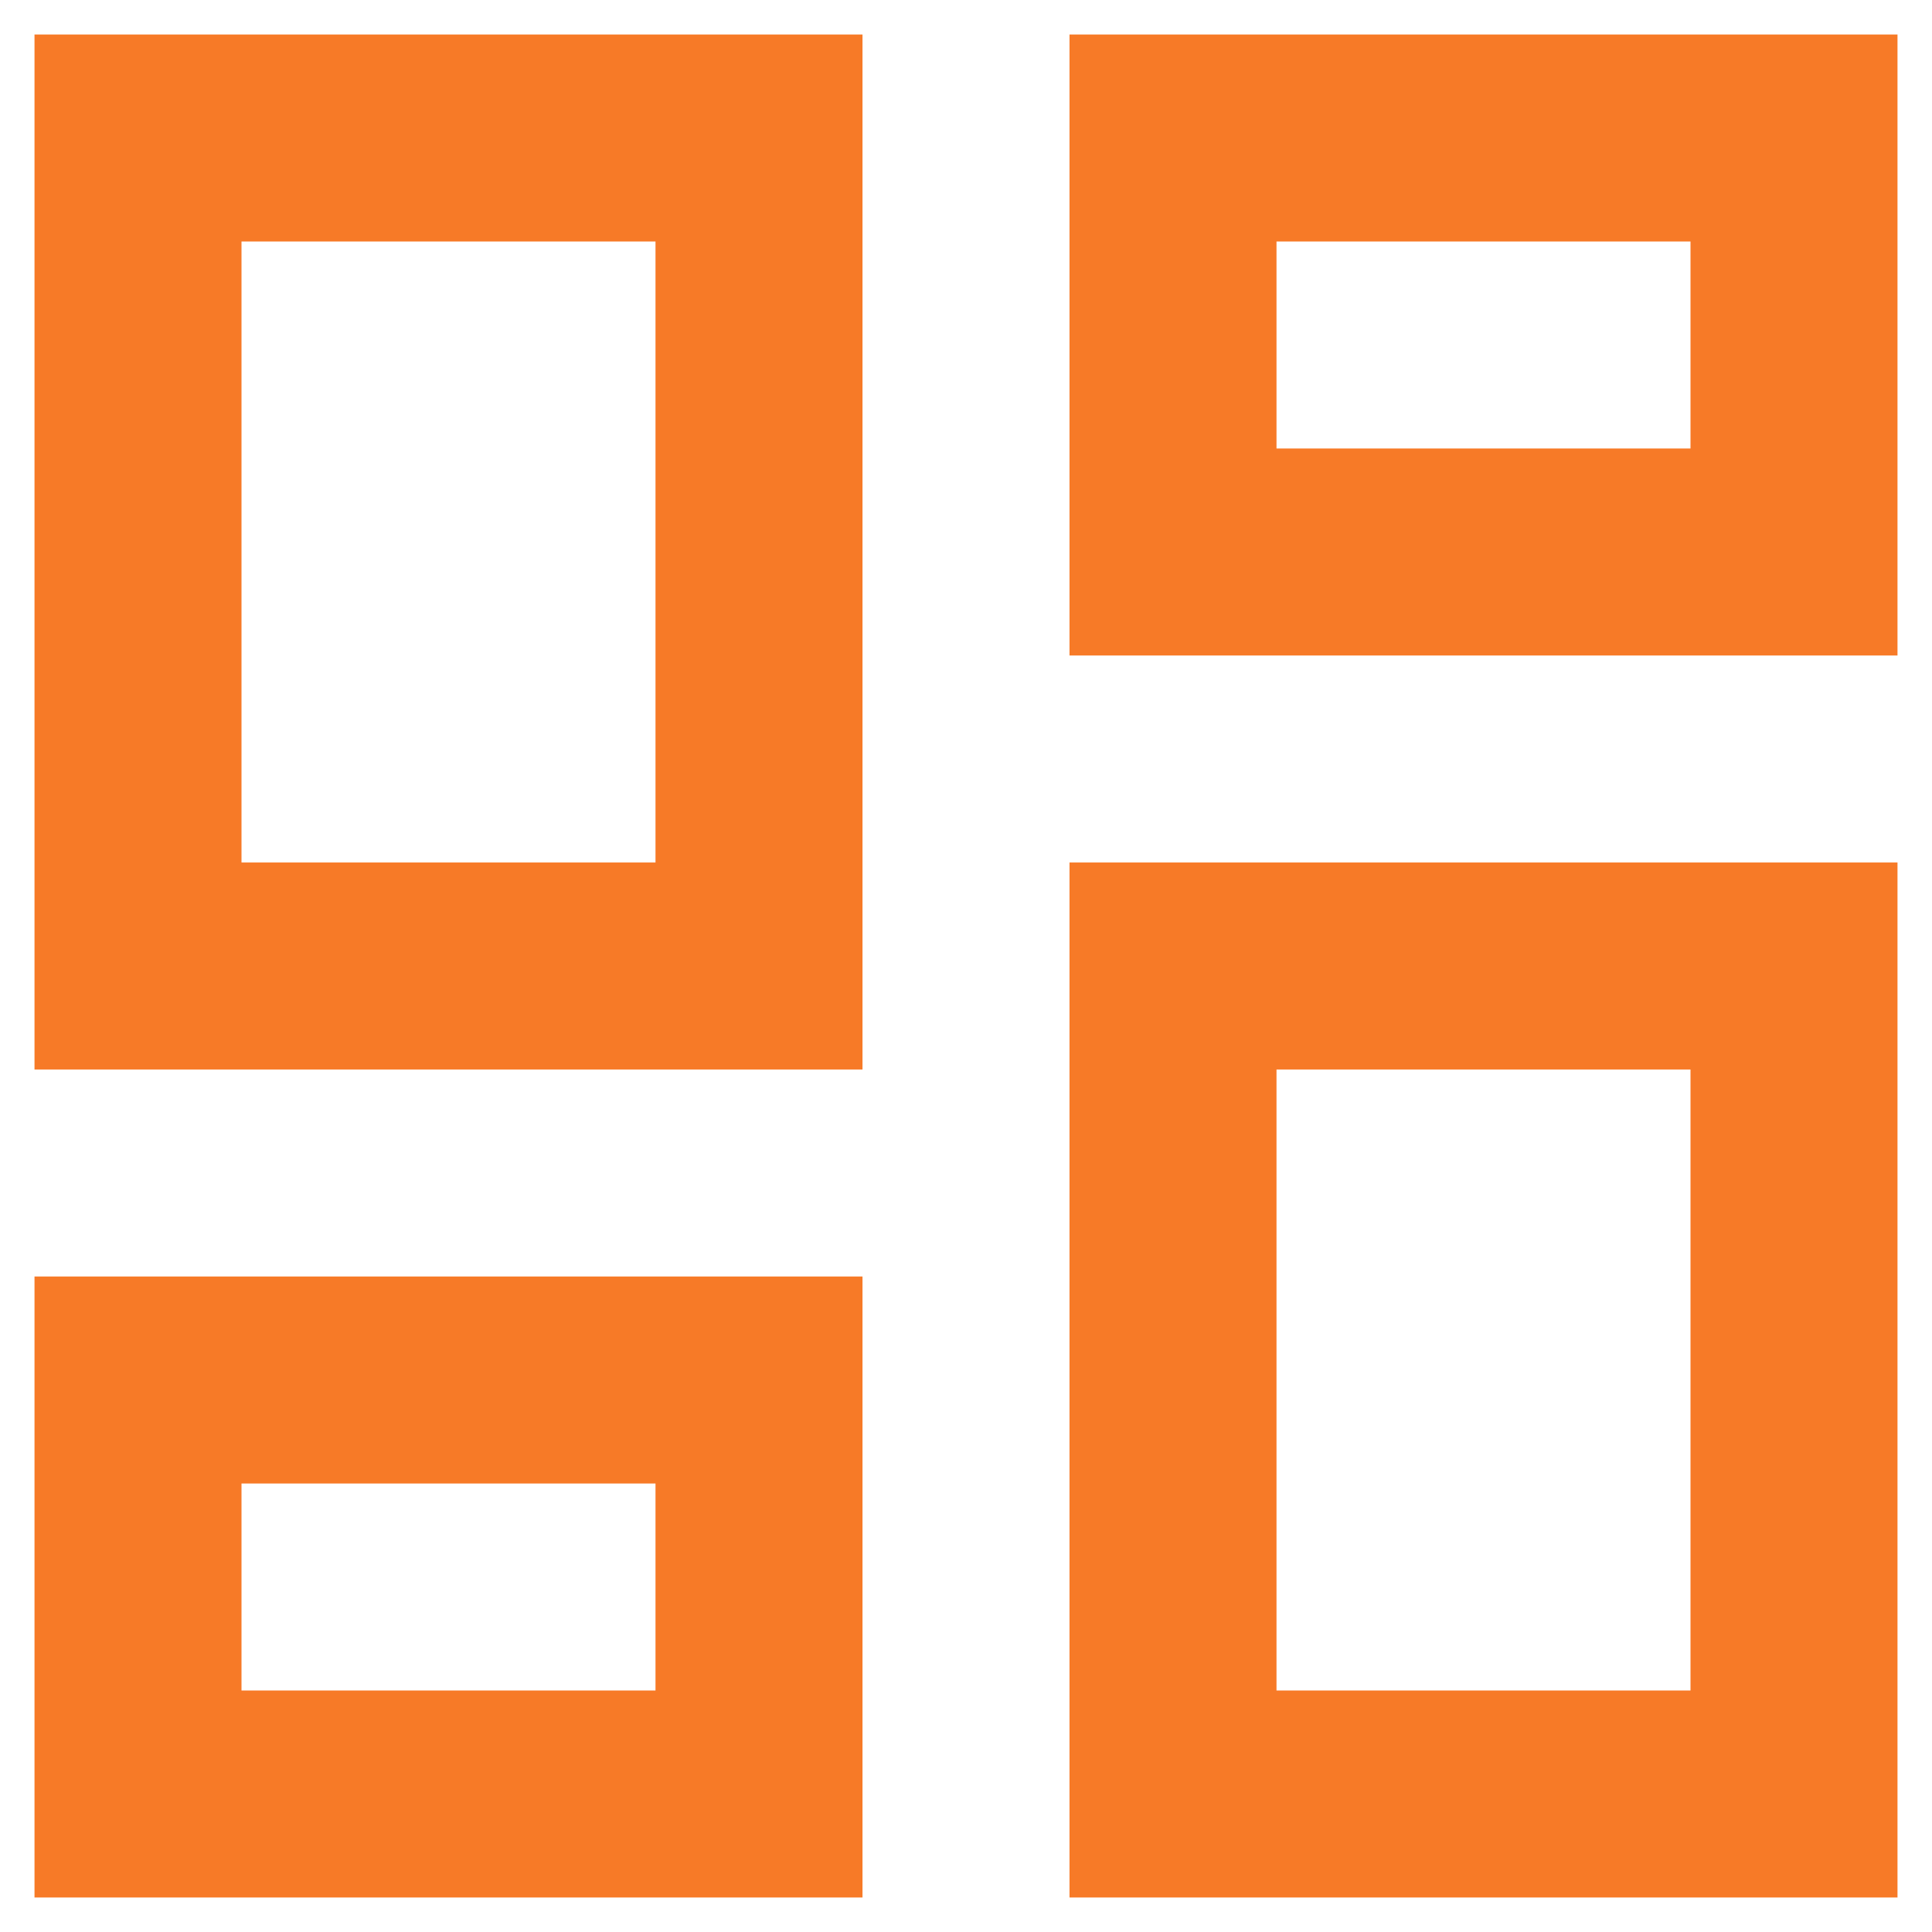 <svg width="14" height="14" viewBox="0 0 14 14" fill="none" xmlns="http://www.w3.org/2000/svg">
<path d="M12.25 1.75V3.25H9.25V1.75H12.25ZM4.75 1.75V6.25H1.75V1.75H4.75ZM12.25 7.75V12.25H9.25V7.75H12.25ZM4.75 10.75V12.25H1.75V10.75H4.75ZM13.75 0.25H7.75V4.75H13.75V0.25ZM6.25 0.25H0.25V7.75H6.25V0.25ZM13.75 6.25H7.75V13.75H13.75V6.25ZM6.25 9.25H0.25V13.75H6.25V9.25Z" fill="#F77A27"/>
</svg>

